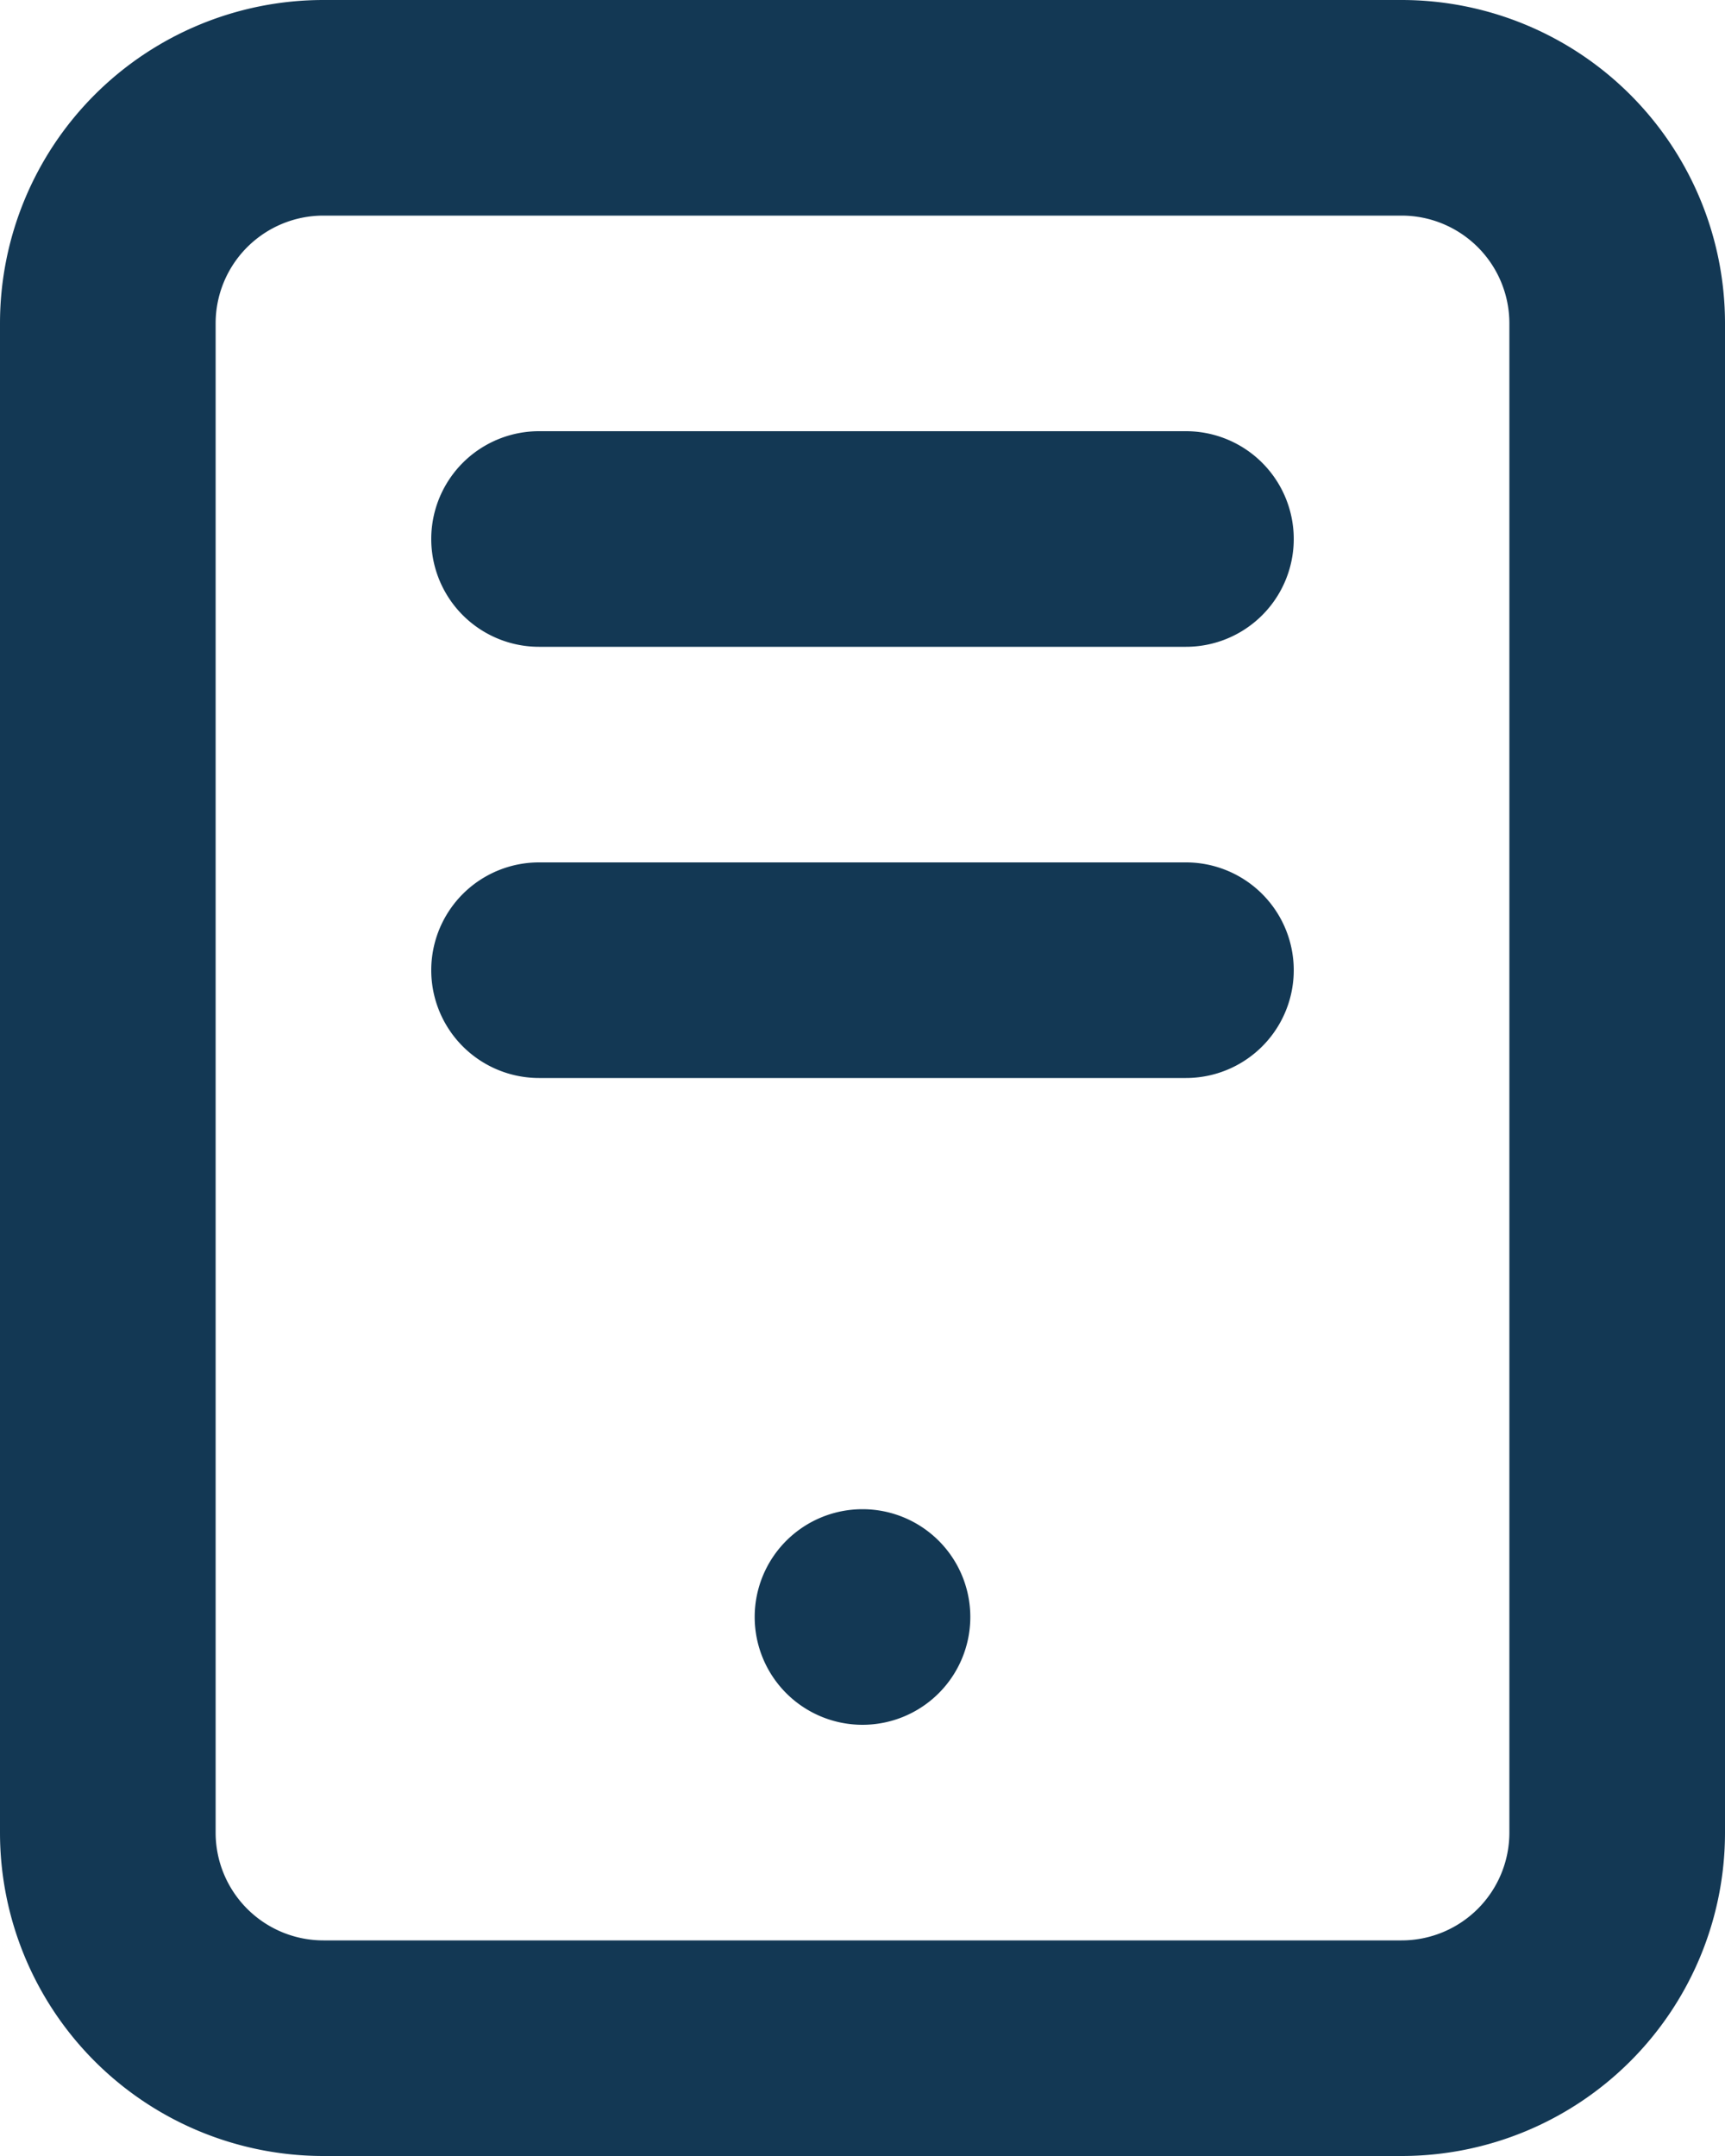 <svg xmlns="http://www.w3.org/2000/svg" width="24" height="30" viewBox="0 0 24 30">
  <g id="server" transform="translate(-6 -3)">
    <path id="Tracé_661" data-name="Tracé 661" d="M13.5,9a1.5,1.5,0,0,0,0,3h9a1.5,1.5,0,0,0,0-3Z" fill="#133854"/>
    <path id="Tracé_662" data-name="Tracé 662" d="M13.5,15a1.5,1.5,0,0,0,0,3h9a1.5,1.5,0,0,0,0-3Z" fill="#133854"/>
    <path id="Tracé_663" data-name="Tracé 663" d="M19.5,25.5A1.5,1.5,0,1,1,18,24,1.5,1.5,0,0,1,19.5,25.5Z" fill="#133854"/>
    <path id="Tracé_664" data-name="Tracé 664" d="M6,7.5A4.5,4.5,0,0,1,10.5,3h15A4.5,4.5,0,0,1,30,7.5v21A4.5,4.5,0,0,1,25.5,33h-15A4.5,4.5,0,0,1,6,28.5ZM10.5,6h15A1.5,1.5,0,0,1,27,7.5v21A1.5,1.5,0,0,1,25.5,30h-15A1.5,1.5,0,0,1,9,28.5V7.5A1.5,1.5,0,0,1,10.5,6Z" fill="#133854" fill-rule="evenodd"/>
  </g>
</svg>
